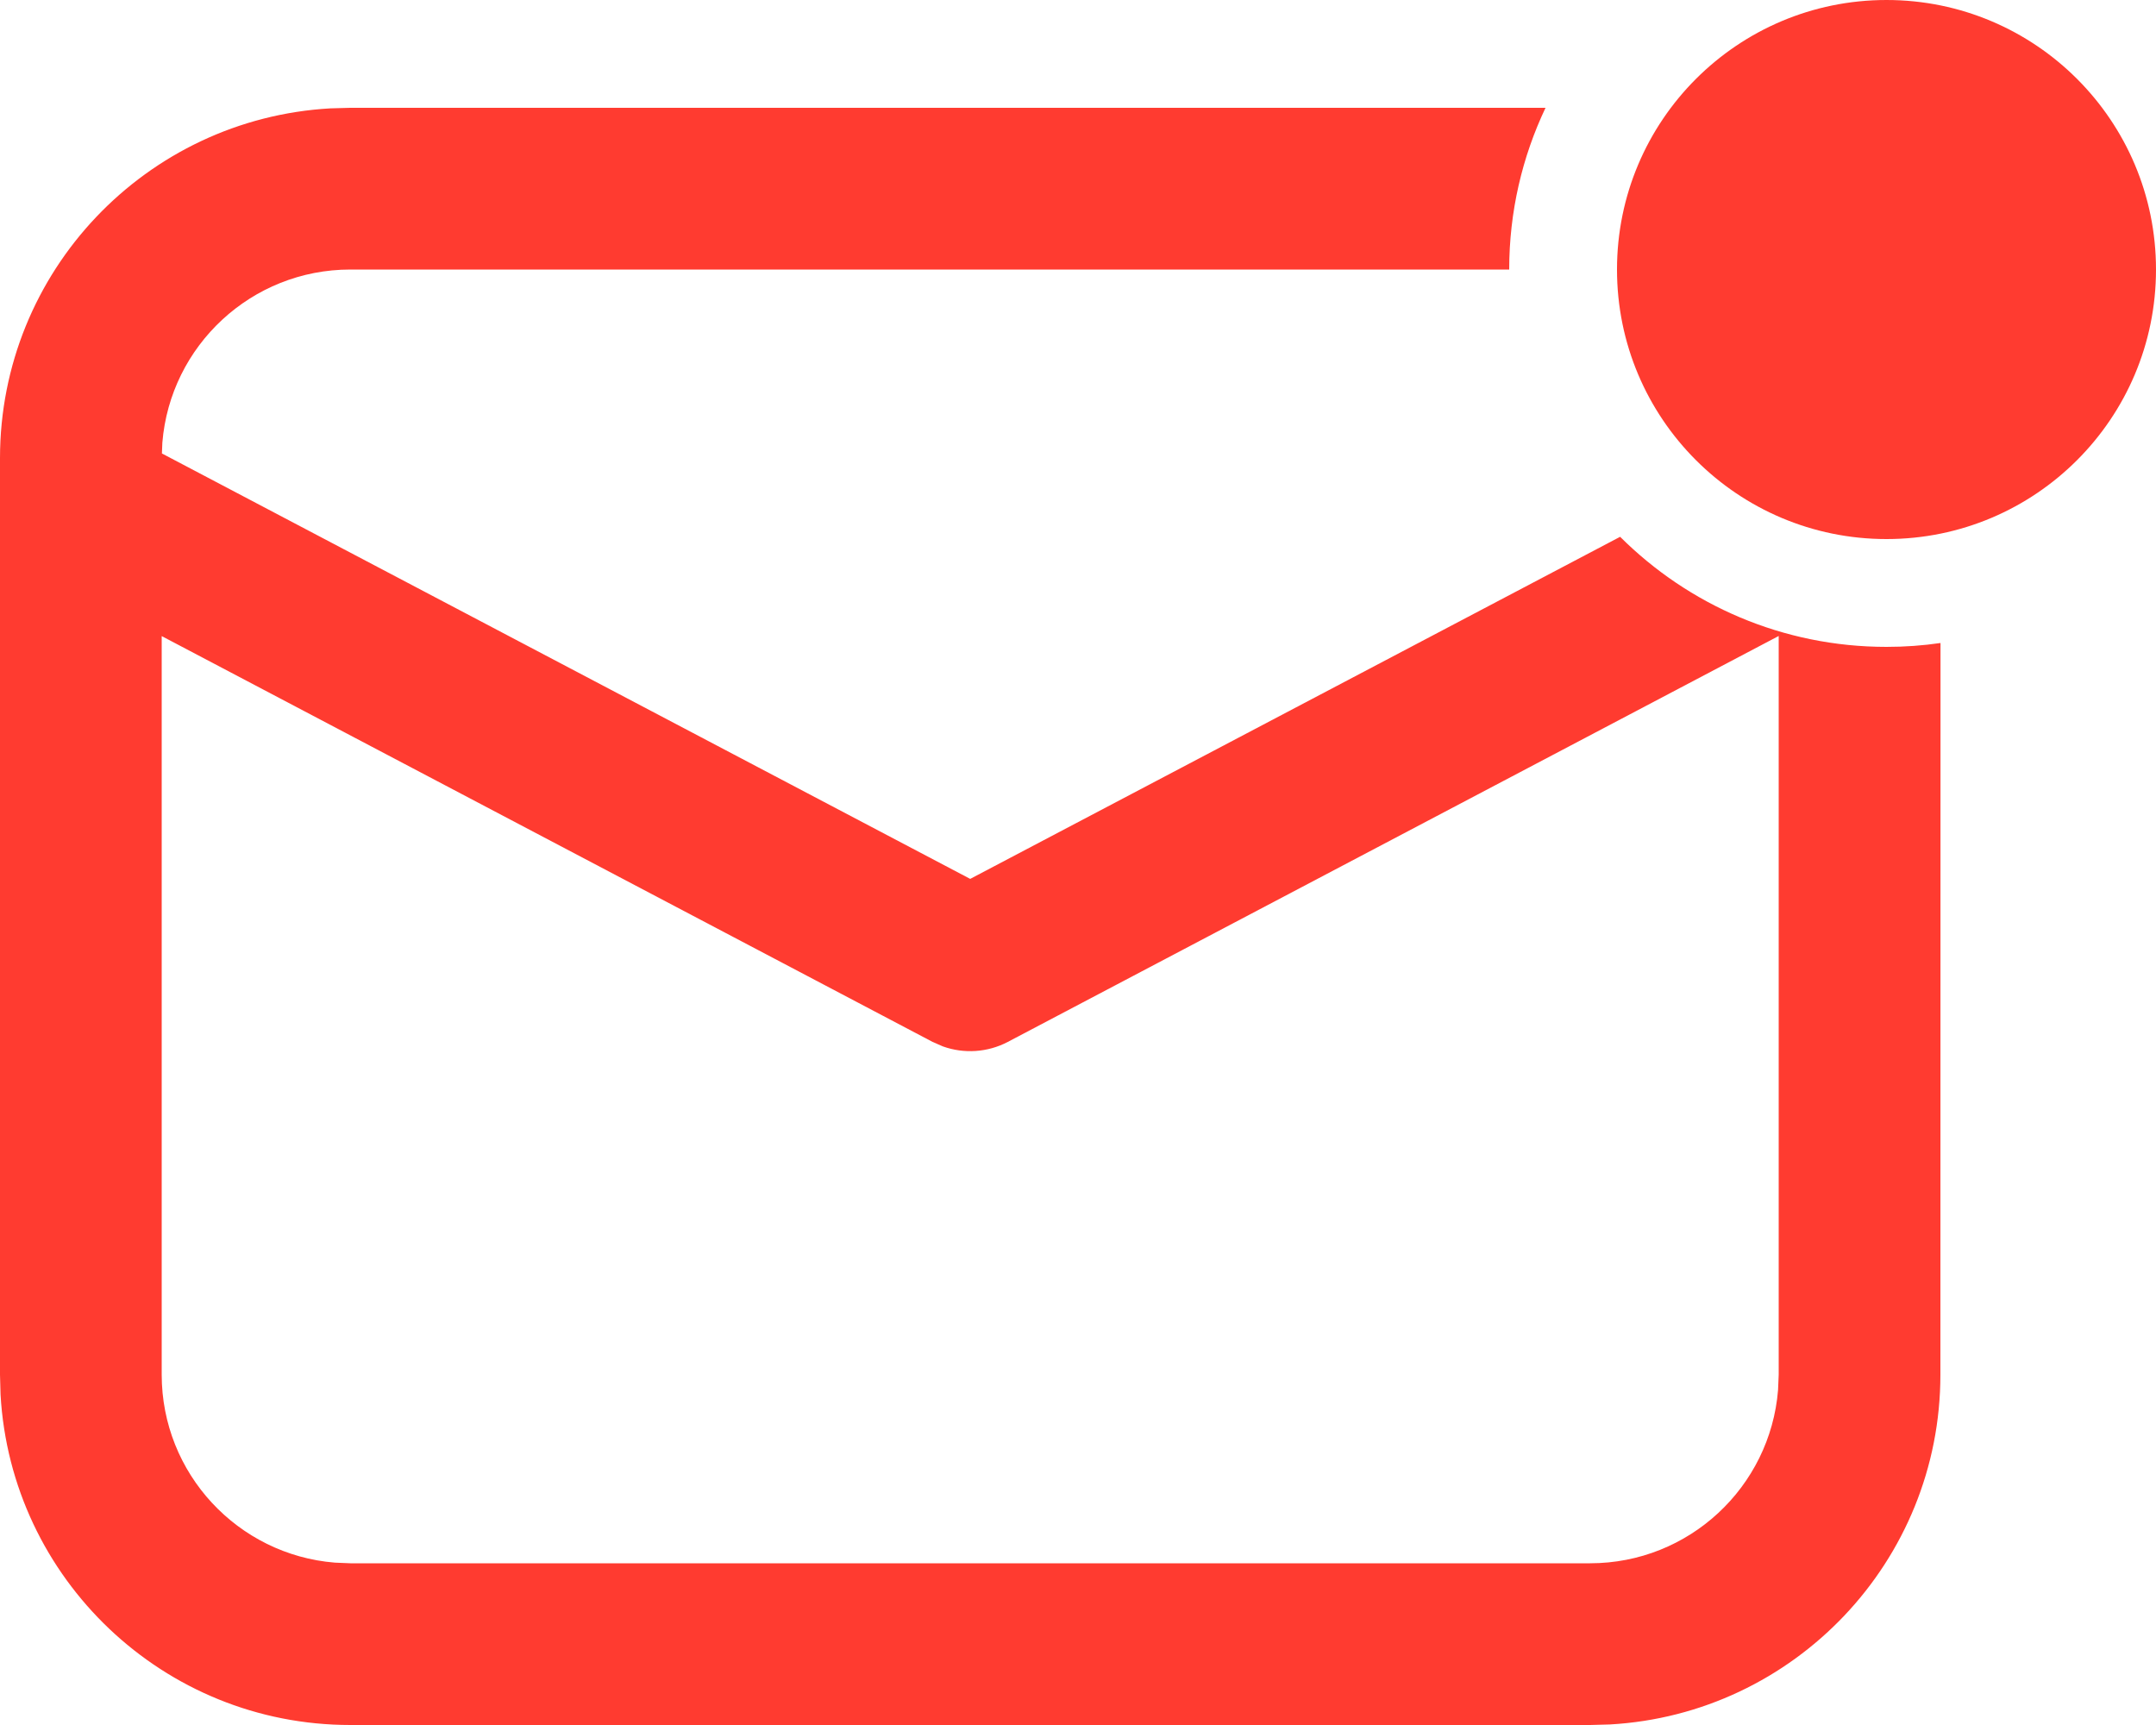 <svg width="20" height="16" viewBox="0 0 20 16" fill="none" xmlns="http://www.w3.org/2000/svg">
<path d="M14 2.5H3.25C2.332 2.5 1.579 3.207 1.506 4.106L1.502 4.206L9 8.152L15.029 4.979C15.662 5.61 16.535 6 17.5 6C17.67 6 17.837 5.988 18.001 5.964L18 12.75C18 14.483 16.643 15.899 14.934 15.995L14.75 16H3.25C1.517 16 0.101 14.643 0.005 12.934L0 12.75V4.25C0 2.517 1.356 1.101 3.066 1.005L3.25 1H14.337C14.121 1.455 14 1.963 14 2.5ZM16.5 5.899L9.349 9.664C9.162 9.762 8.943 9.776 8.747 9.706L8.651 9.664L1.5 5.9V12.75C1.5 13.668 2.207 14.421 3.106 14.494L3.25 14.5H14.75C15.668 14.5 16.421 13.793 16.494 12.893L16.5 12.75V5.899ZM17.5 0C18.881 0 20 1.119 20 2.5C20 3.881 18.881 5 17.5 5C16.119 5 15 3.881 15 2.5C15 1.119 16.119 0 17.5 0Z" fill="#FF3B30"/>
</svg>
